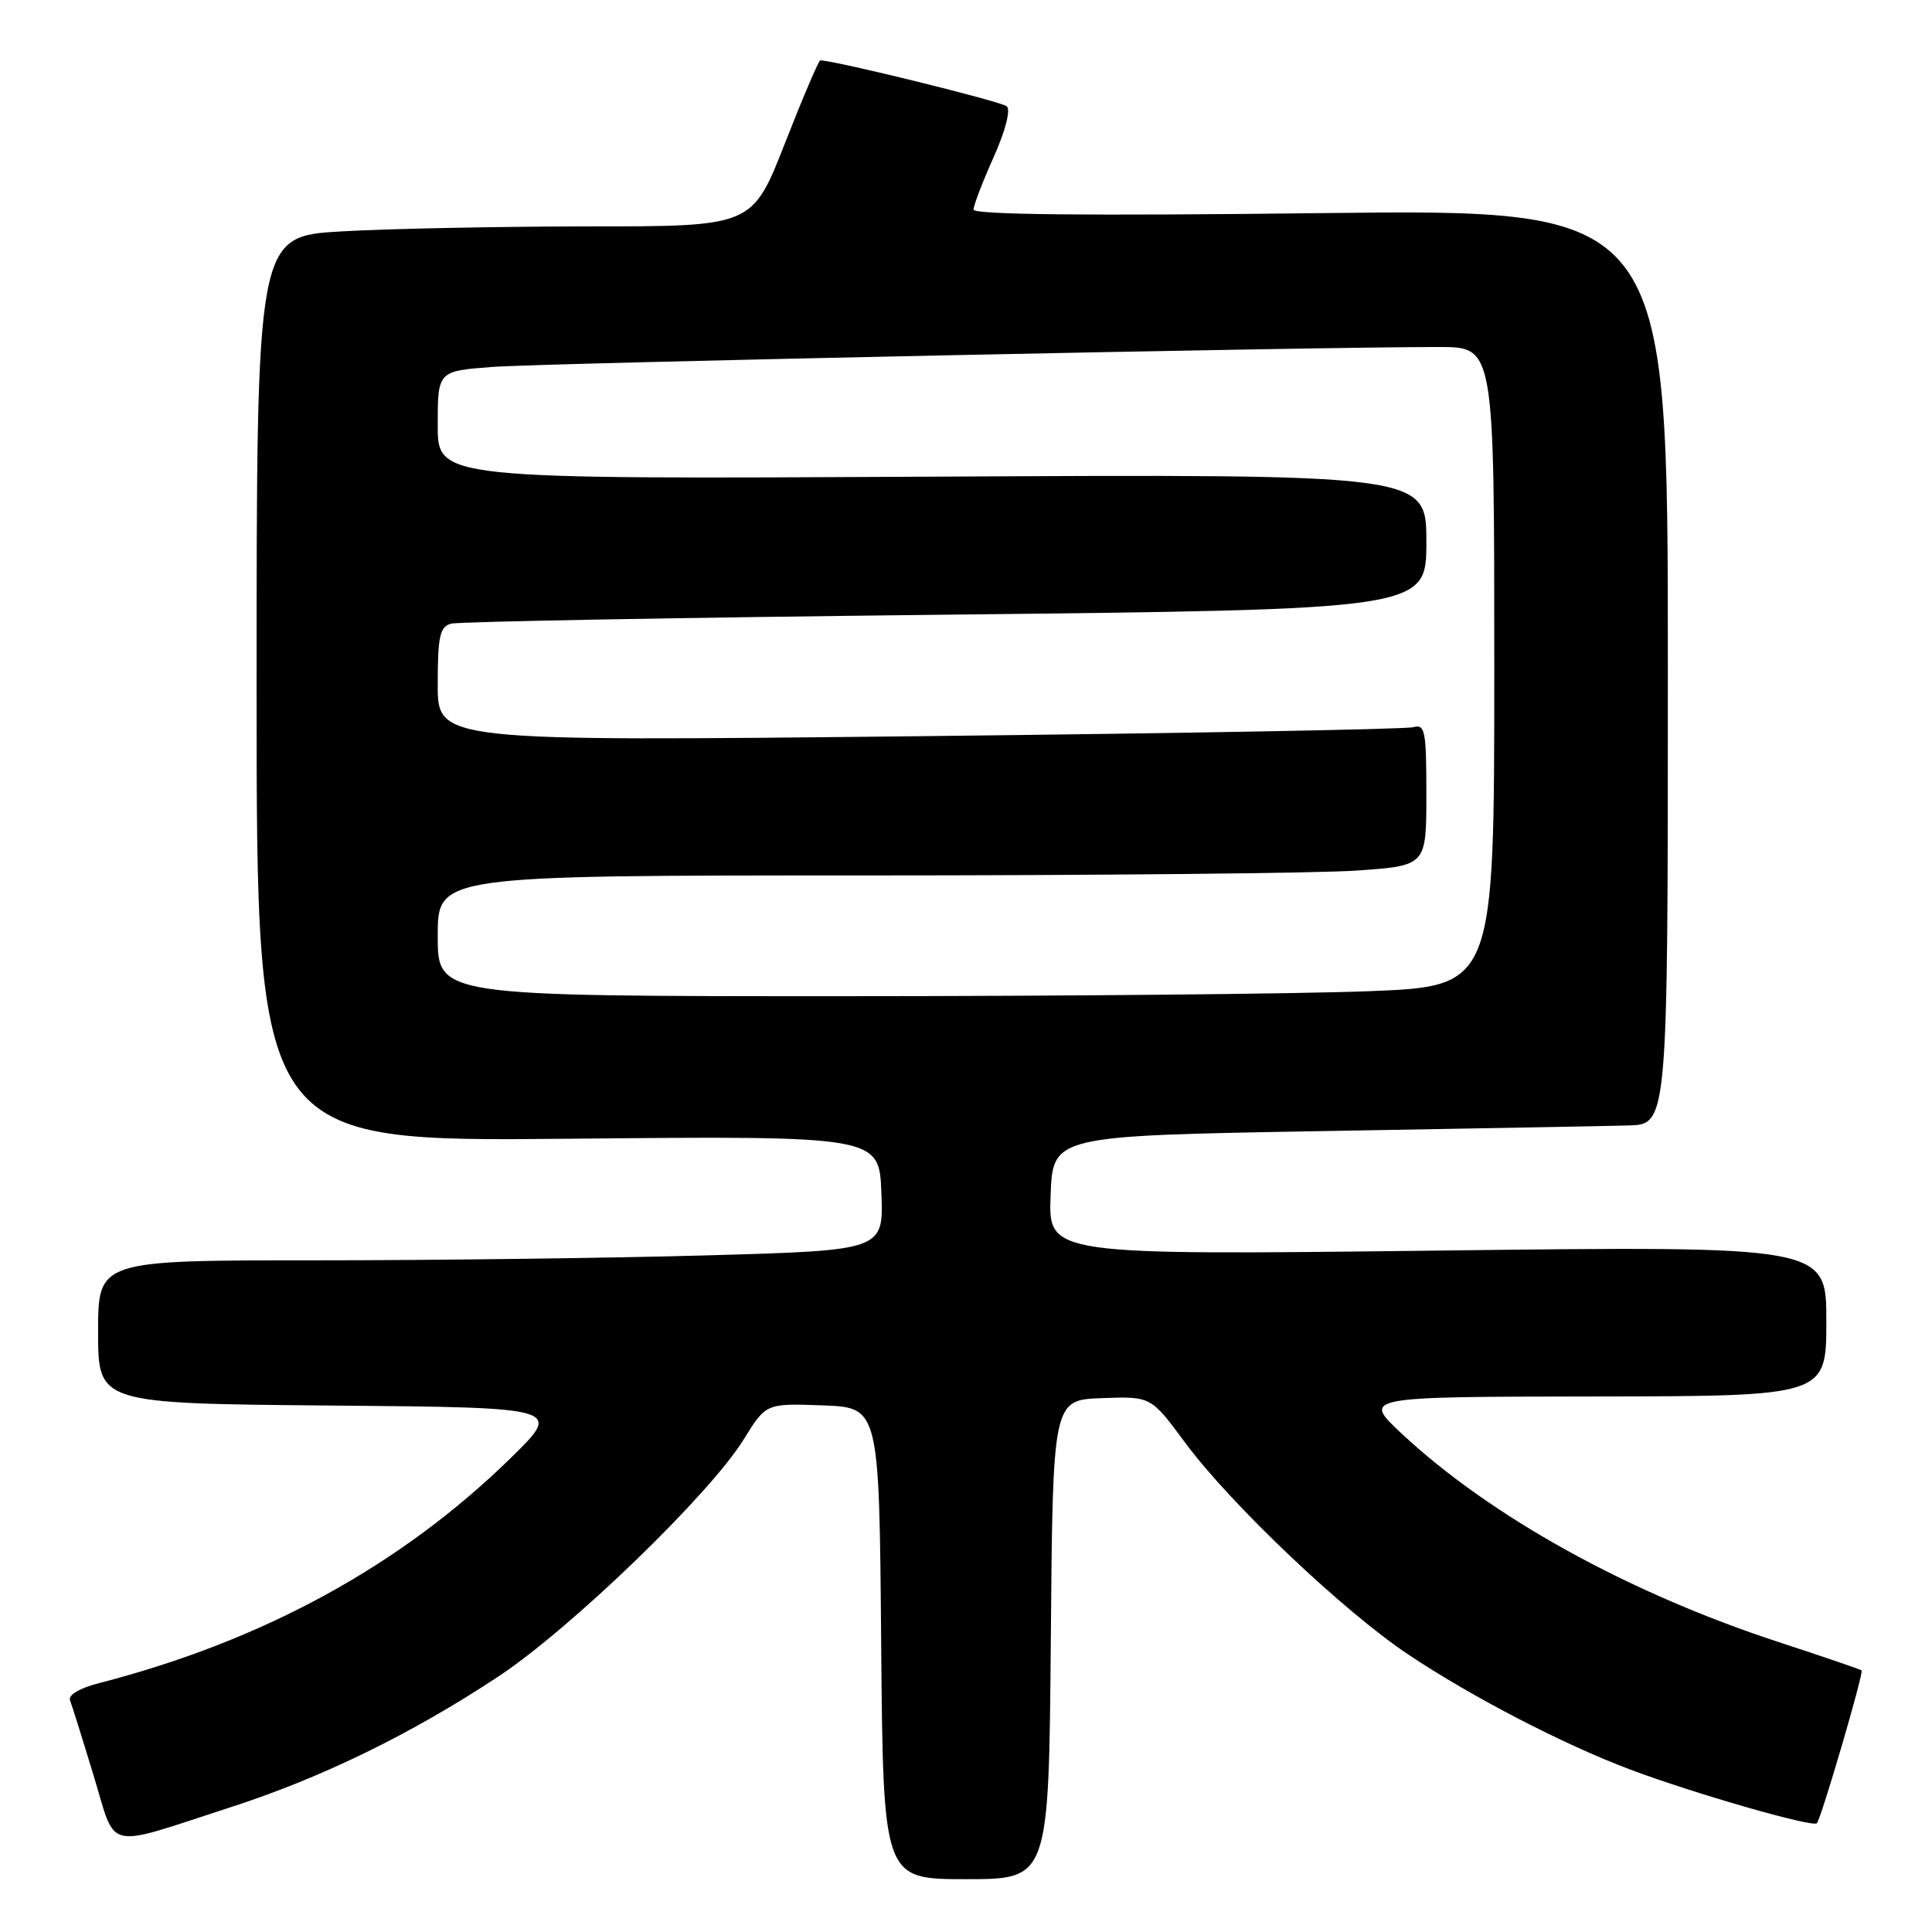 <?xml version="1.0" encoding="UTF-8" standalone="no"?>
<!DOCTYPE svg PUBLIC "-//W3C//DTD SVG 1.1//EN" "http://www.w3.org/Graphics/SVG/1.1/DTD/svg11.dtd" >
<svg xmlns="http://www.w3.org/2000/svg" xmlns:xlink="http://www.w3.org/1999/xlink" version="1.1" viewBox="0 0 256 256">
 <g >
 <path fill="currentColor"
d=" M 139.24 217.25 C 139.50 185.50 139.50 185.50 146.00 185.26 C 152.50 185.02 152.50 185.02 157.00 191.11 C 163.04 199.29 178.11 213.59 186.69 219.29 C 195.15 224.92 207.12 231.12 215.95 234.45 C 224.21 237.57 240.17 242.17 240.74 241.59 C 241.30 241.03 246.98 221.65 246.67 221.34 C 246.54 221.21 241.60 219.52 235.67 217.58 C 215.74 211.05 197.57 201.00 185.75 189.98 C 180.50 185.08 180.50 185.08 211.25 185.04 C 242.00 185.00 242.00 185.00 242.00 175.05 C 242.00 165.09 242.00 165.09 190.46 165.71 C 138.91 166.32 138.91 166.32 139.21 158.41 C 139.50 150.50 139.50 150.50 175.00 149.88 C 194.53 149.55 212.86 149.21 215.75 149.13 C 221.00 149.00 221.00 149.00 221.00 88.35 C 221.00 27.70 221.00 27.70 175.00 28.24 C 144.11 28.61 129.00 28.45 129.00 27.77 C 129.00 27.21 130.20 24.09 131.66 20.83 C 133.21 17.37 133.94 14.57 133.41 14.09 C 132.71 13.45 110.57 8.00 108.69 8.00 C 108.48 8.00 106.37 12.95 104.00 19.00 C 99.69 30.00 99.69 30.00 78.09 30.00 C 66.22 30.01 51.44 30.30 45.25 30.66 C 34.00 31.31 34.00 31.31 34.00 91.29 C 34.00 151.28 34.00 151.28 75.25 150.89 C 116.50 150.50 116.50 150.50 116.79 158.09 C 117.08 165.68 117.08 165.68 93.79 166.34 C 80.98 166.70 57.56 167.00 41.75 167.00 C 13.00 167.00 13.00 167.00 13.00 176.49 C 13.00 185.97 13.00 185.97 43.75 186.24 C 74.50 186.50 74.50 186.50 67.72 193.15 C 53.16 207.41 34.90 217.41 13.17 223.01 C 10.55 223.68 9.01 224.59 9.28 225.31 C 9.53 225.96 10.94 230.44 12.40 235.26 C 15.49 245.40 13.60 244.96 30.58 239.46 C 42.66 235.55 54.48 229.78 66.00 222.17 C 75.59 215.84 94.07 197.99 98.55 190.72 C 101.50 185.95 101.50 185.95 109.00 186.22 C 116.50 186.50 116.50 186.50 116.76 217.75 C 117.03 249.00 117.03 249.00 128.00 249.00 C 138.97 249.00 138.97 249.00 139.24 217.25 Z  M 58.00 124.00 C 58.00 116.00 58.00 116.00 114.35 116.00 C 145.34 116.00 174.81 115.71 179.85 115.35 C 189.00 114.70 189.00 114.70 189.00 105.28 C 189.00 96.79 188.83 95.91 187.25 96.36 C 186.29 96.63 156.81 97.17 121.75 97.55 C 58.00 98.24 58.00 98.24 58.00 90.69 C 58.00 84.35 58.28 83.06 59.75 82.64 C 60.71 82.37 90.19 81.83 125.25 81.45 C 189.00 80.76 189.00 80.76 189.00 71.79 C 189.00 62.82 189.00 62.82 123.50 63.16 C 58.00 63.50 58.00 63.50 58.00 56.34 C 58.00 49.17 58.00 49.17 65.25 48.62 C 72.04 48.11 174.86 45.95 190.75 45.98 C 198.00 46.00 198.00 46.00 198.00 88.34 C 198.00 130.69 198.00 130.69 181.34 131.34 C 172.18 131.70 140.68 132.00 111.34 132.00 C 58.00 132.00 58.00 132.00 58.00 124.00 Z "/>
</g>
</svg>